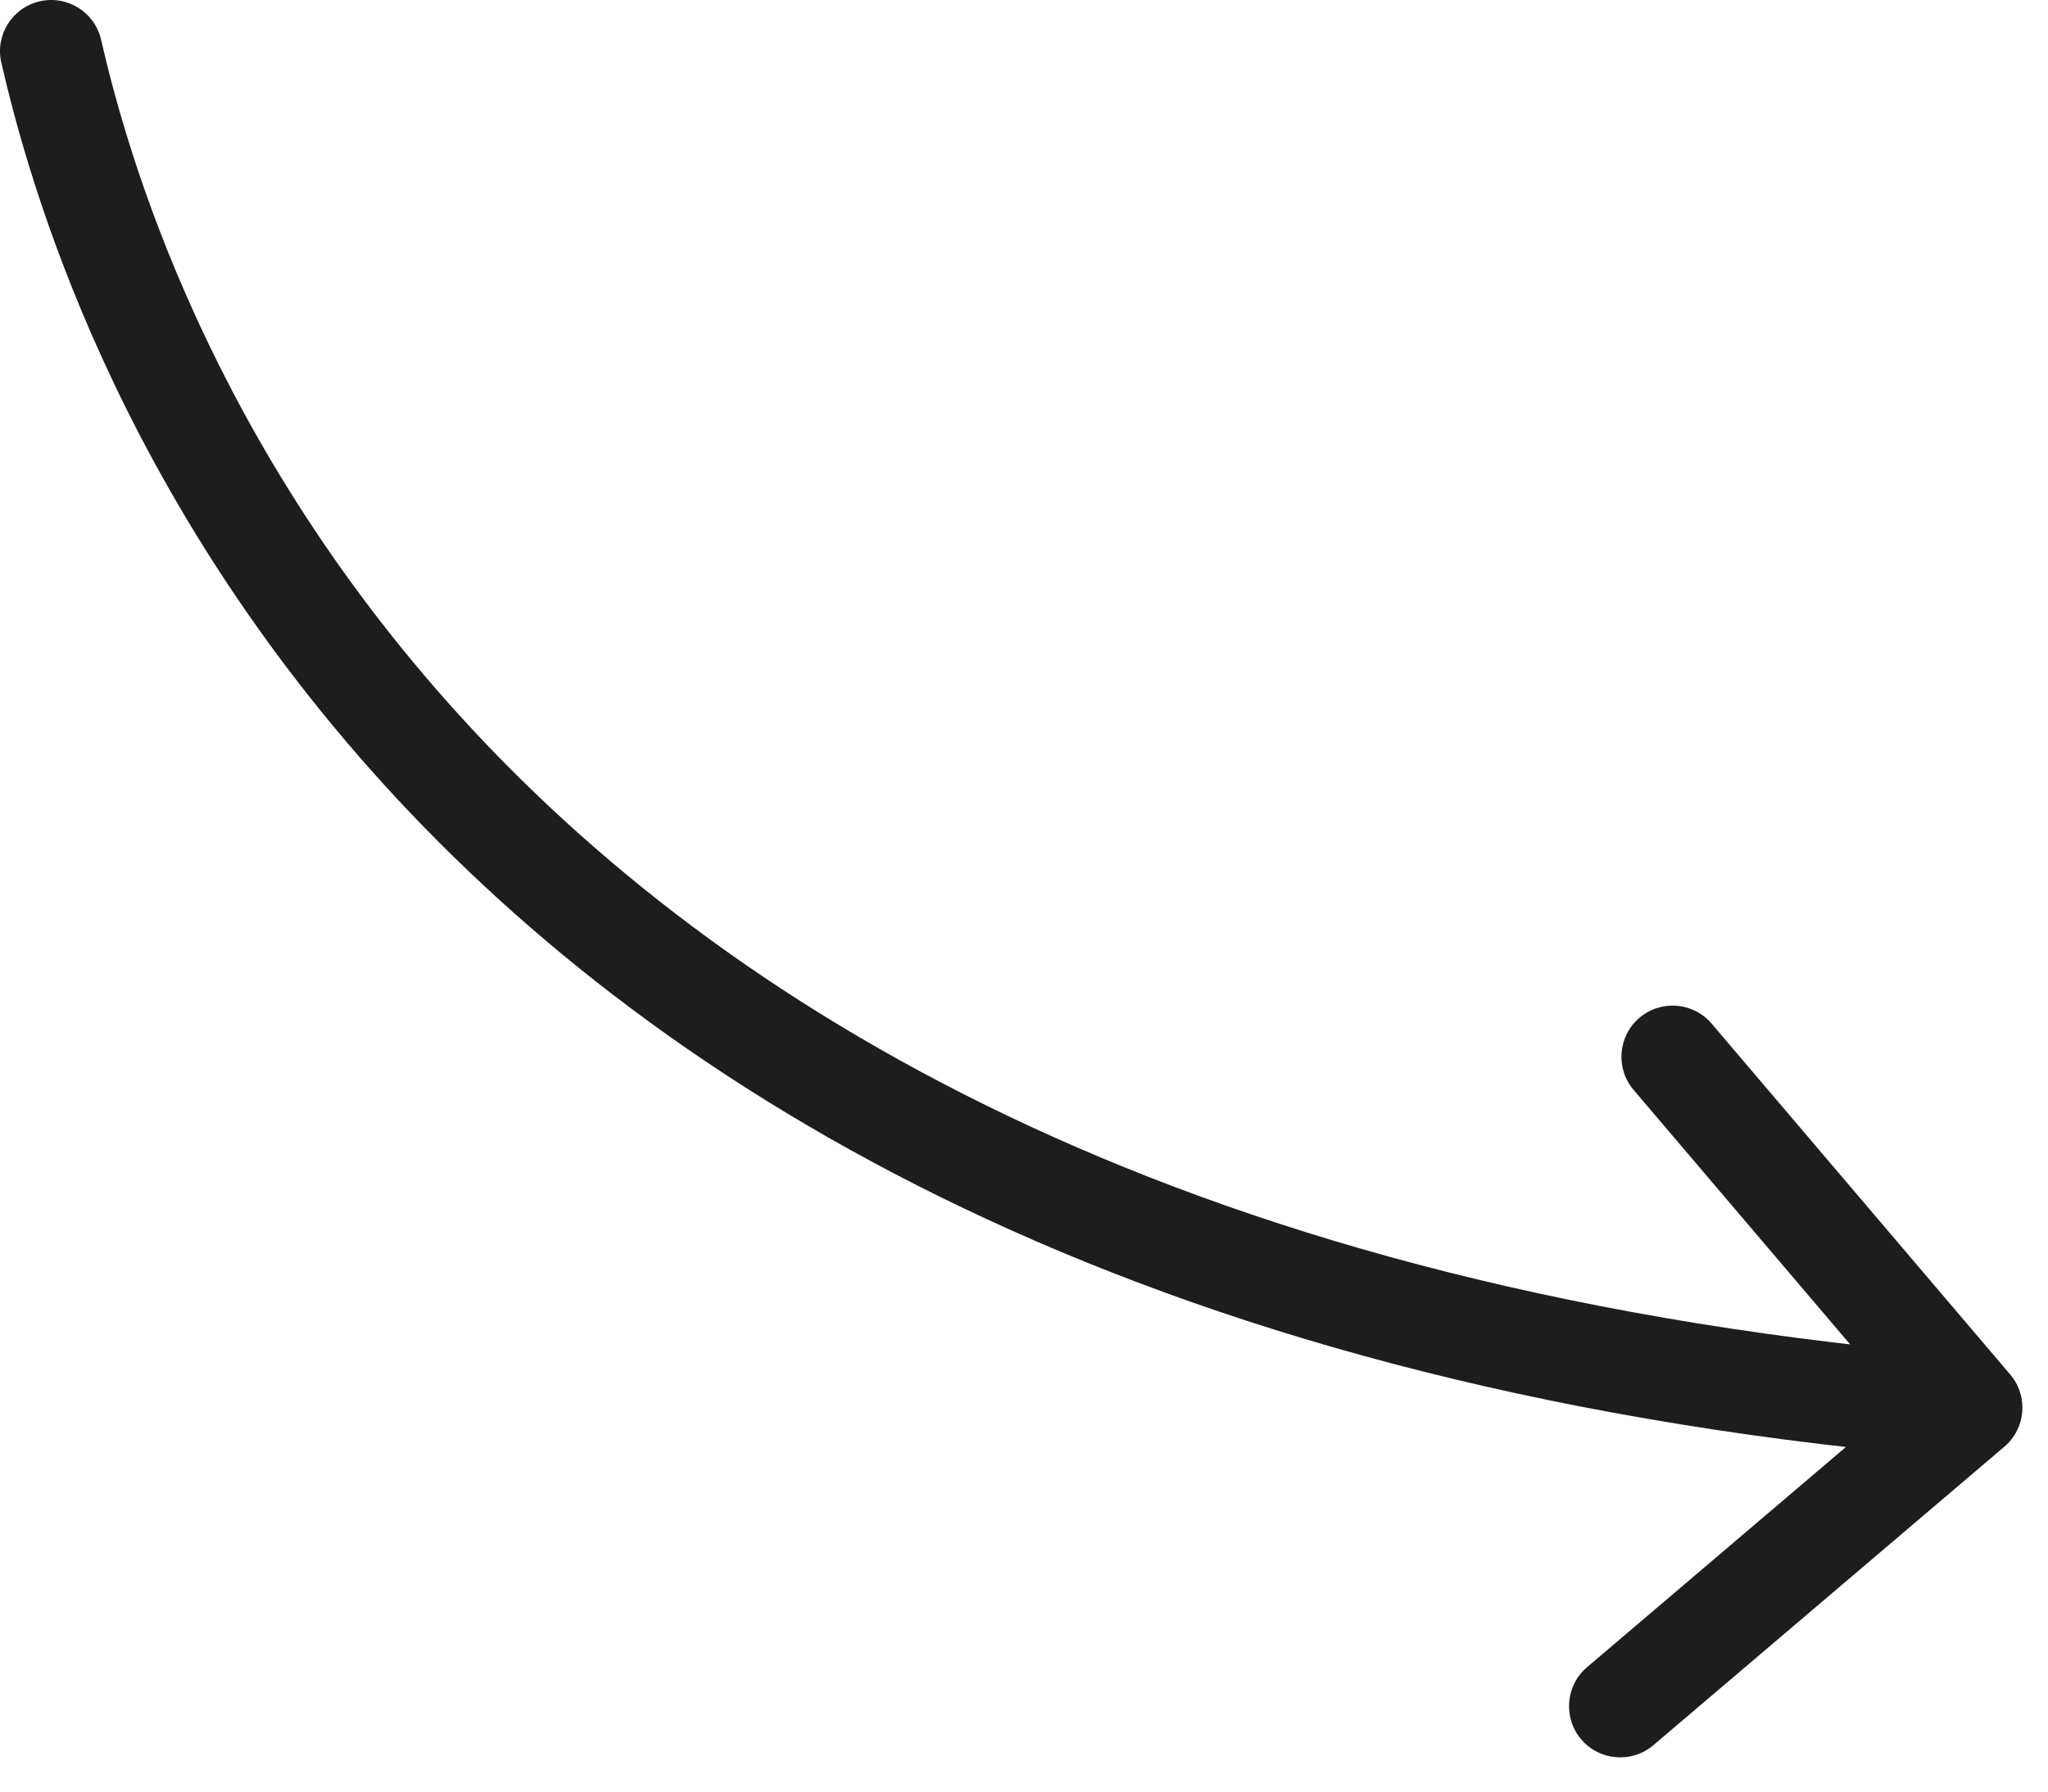 <svg width="40" height="35" viewBox="0 0 40 35" fill="none" xmlns="http://www.w3.org/2000/svg">
<path d="M1.974 0.775C1.85 0.237 1.313 -0.099 0.775 0.026C0.237 0.15 -0.099 0.687 0.026 1.225L1.974 0.775ZM39.148 28.262C39.569 27.904 39.62 27.273 39.262 26.852L33.43 19.997C33.072 19.576 32.441 19.526 32.02 19.883C31.6 20.241 31.549 20.872 31.907 21.293L37.09 27.386L30.997 32.57C30.576 32.928 30.526 33.559 30.883 33.98C31.241 34.4 31.872 34.451 32.293 34.093L39.148 28.262ZM0.026 1.225C0.545 3.474 2.224 9.667 7.768 15.619C13.33 21.59 22.696 27.229 38.42 28.497L38.58 26.503C23.304 25.271 14.42 19.826 9.232 14.256C4.026 8.667 2.455 2.859 1.974 0.775L0.026 1.225Z" fill="#1D1D1D"/>
</svg>
